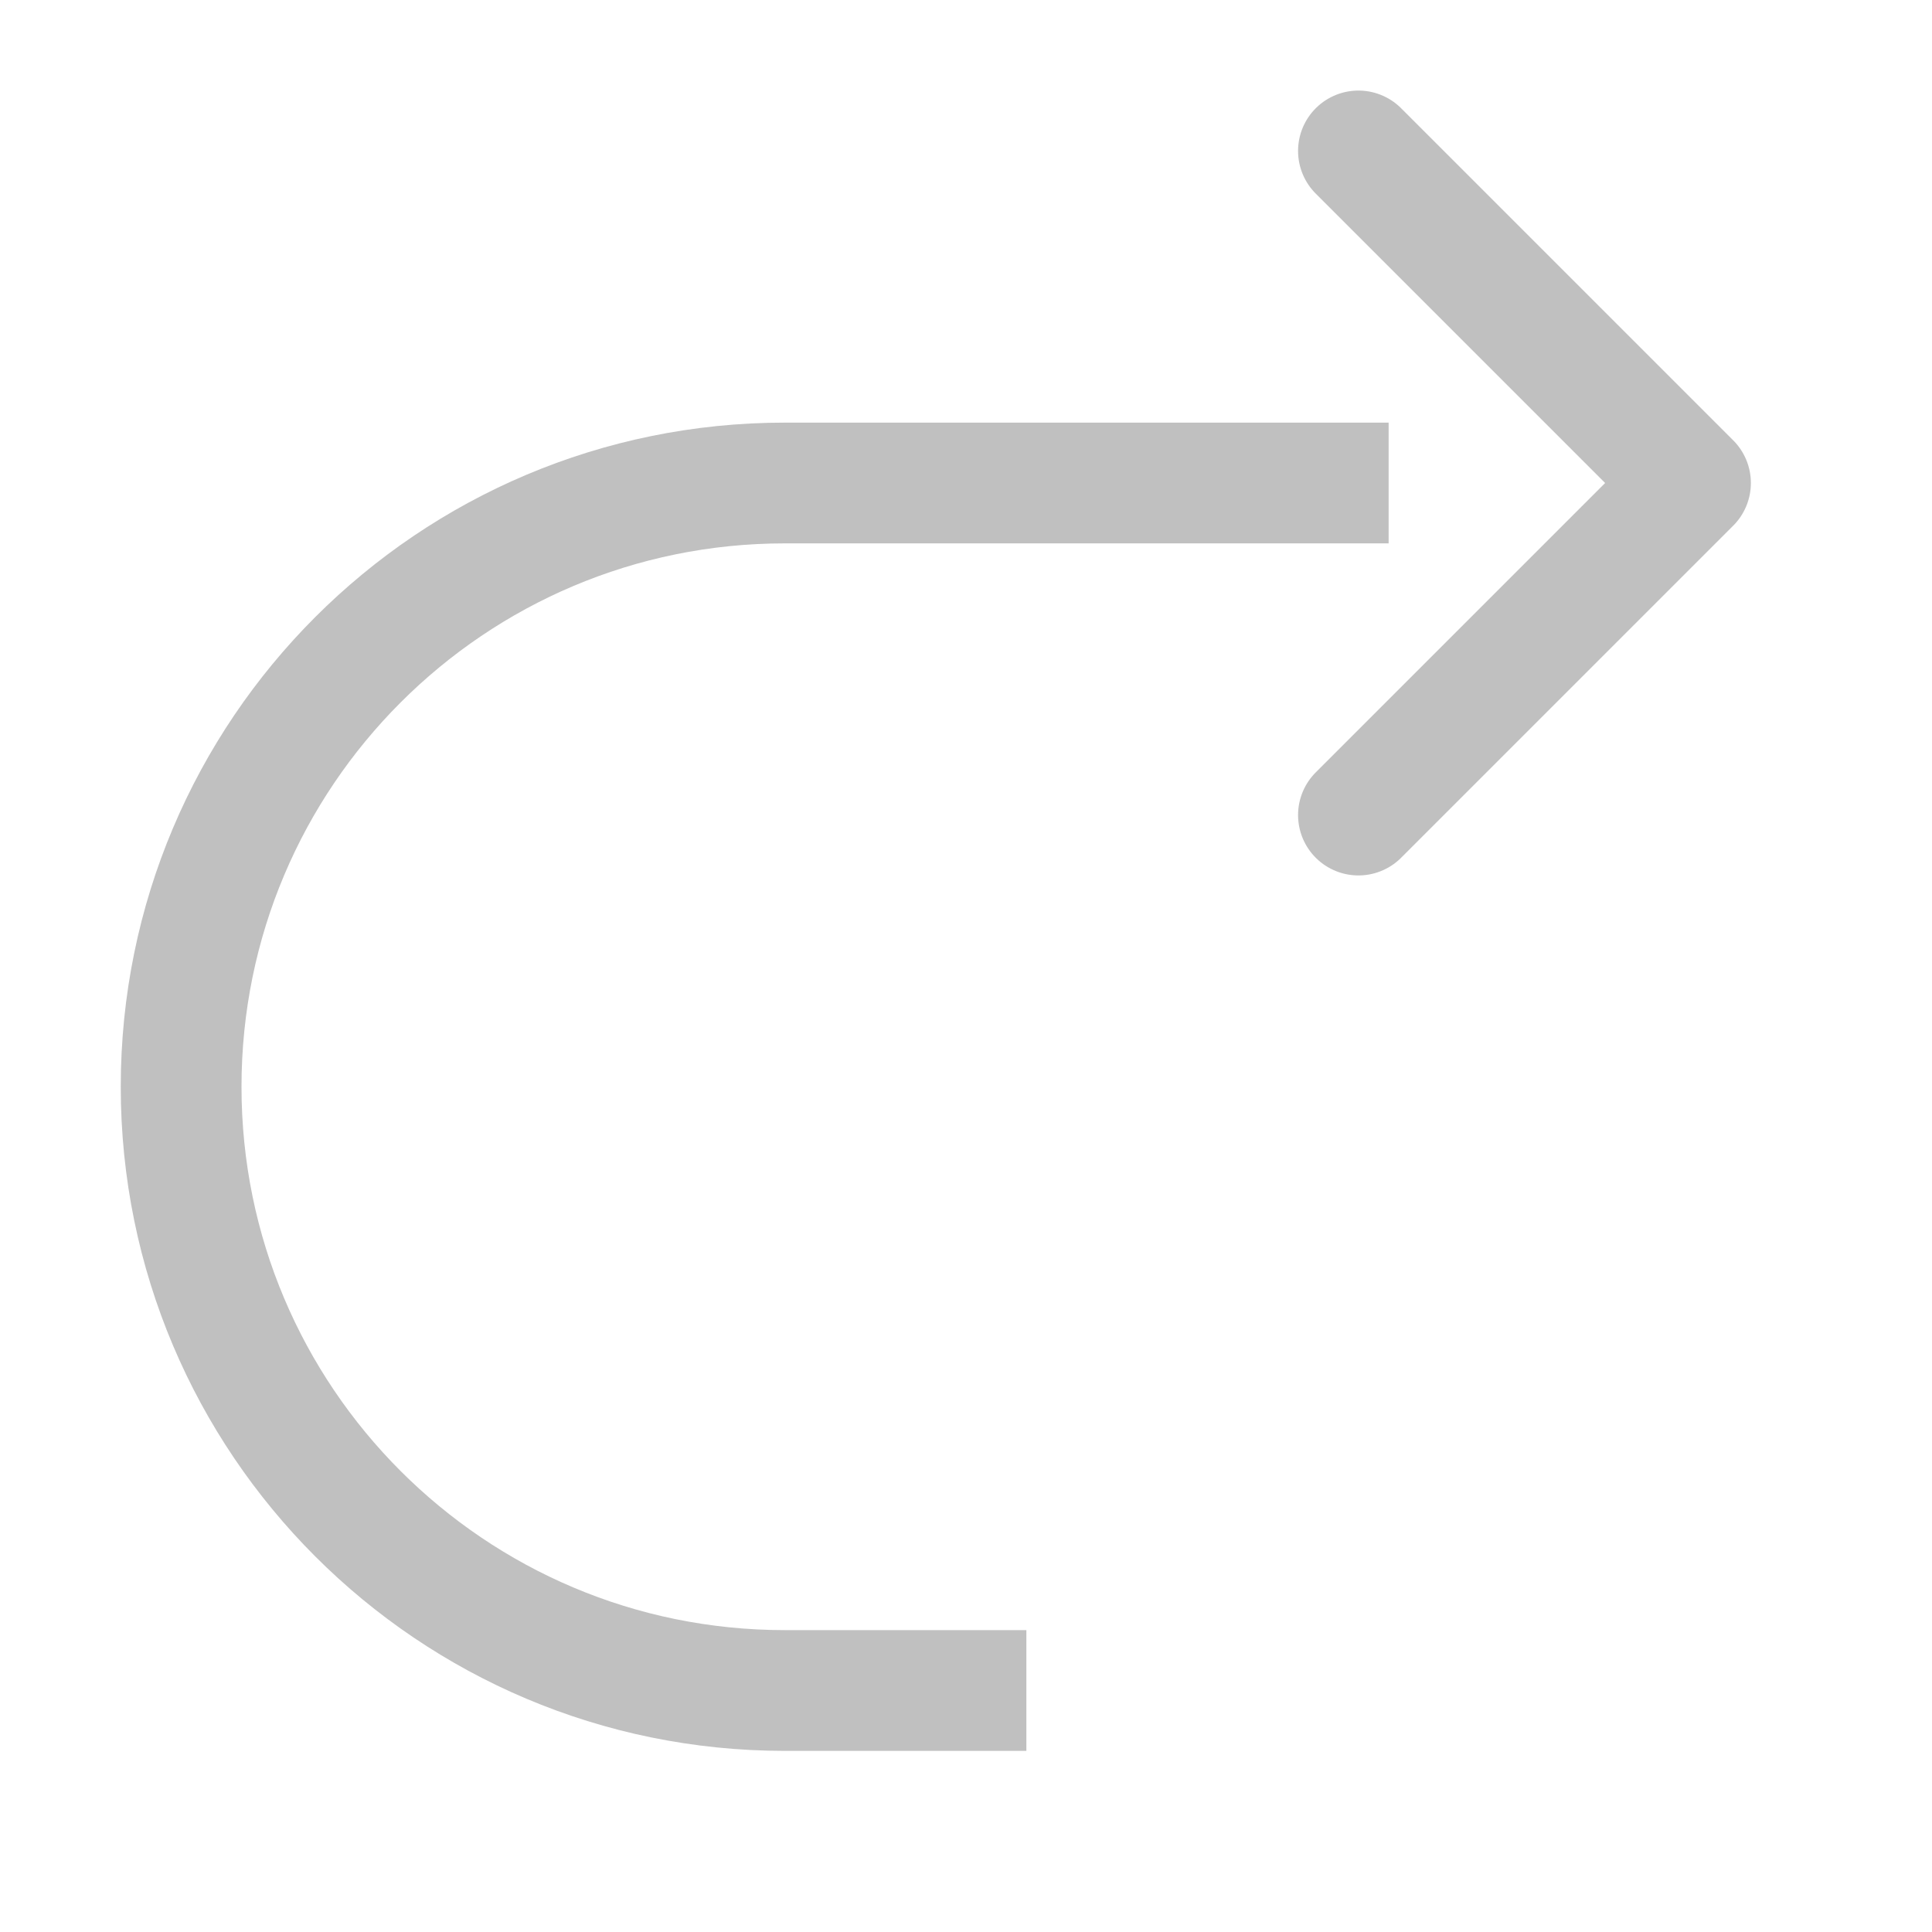 <?xml version="1.0" encoding="utf-8"?>
<!-- Generator: Adobe Illustrator 27.2.0, SVG Export Plug-In . SVG Version: 6.00 Build 0)  -->
<svg version="1.1" id="Layer_2_00000020367642450237825620000008252612899089650832_"
	 xmlns="http://www.w3.org/2000/svg" xmlns:xlink="http://www.w3.org/1999/xlink" x="0px" y="0px" viewBox="0 0 128 128"
	 enable-background="new 0 0 128 128" xml:space="preserve">
<path fill="none" stroke="#C0C0C0" stroke-width="8" stroke-miterlimit="10" d="M68,112H52c-22.1,0-40-17.9-40-40l0,0
	c0-22.1,17.9-40,40-40h40"/>
<polyline fill="none" stroke="#C0C0C0" stroke-width="8" stroke-linecap="round" stroke-linejoin="round" stroke-miterlimit="10" points="
	90,54 112,32 90,10 "/>
</svg>
